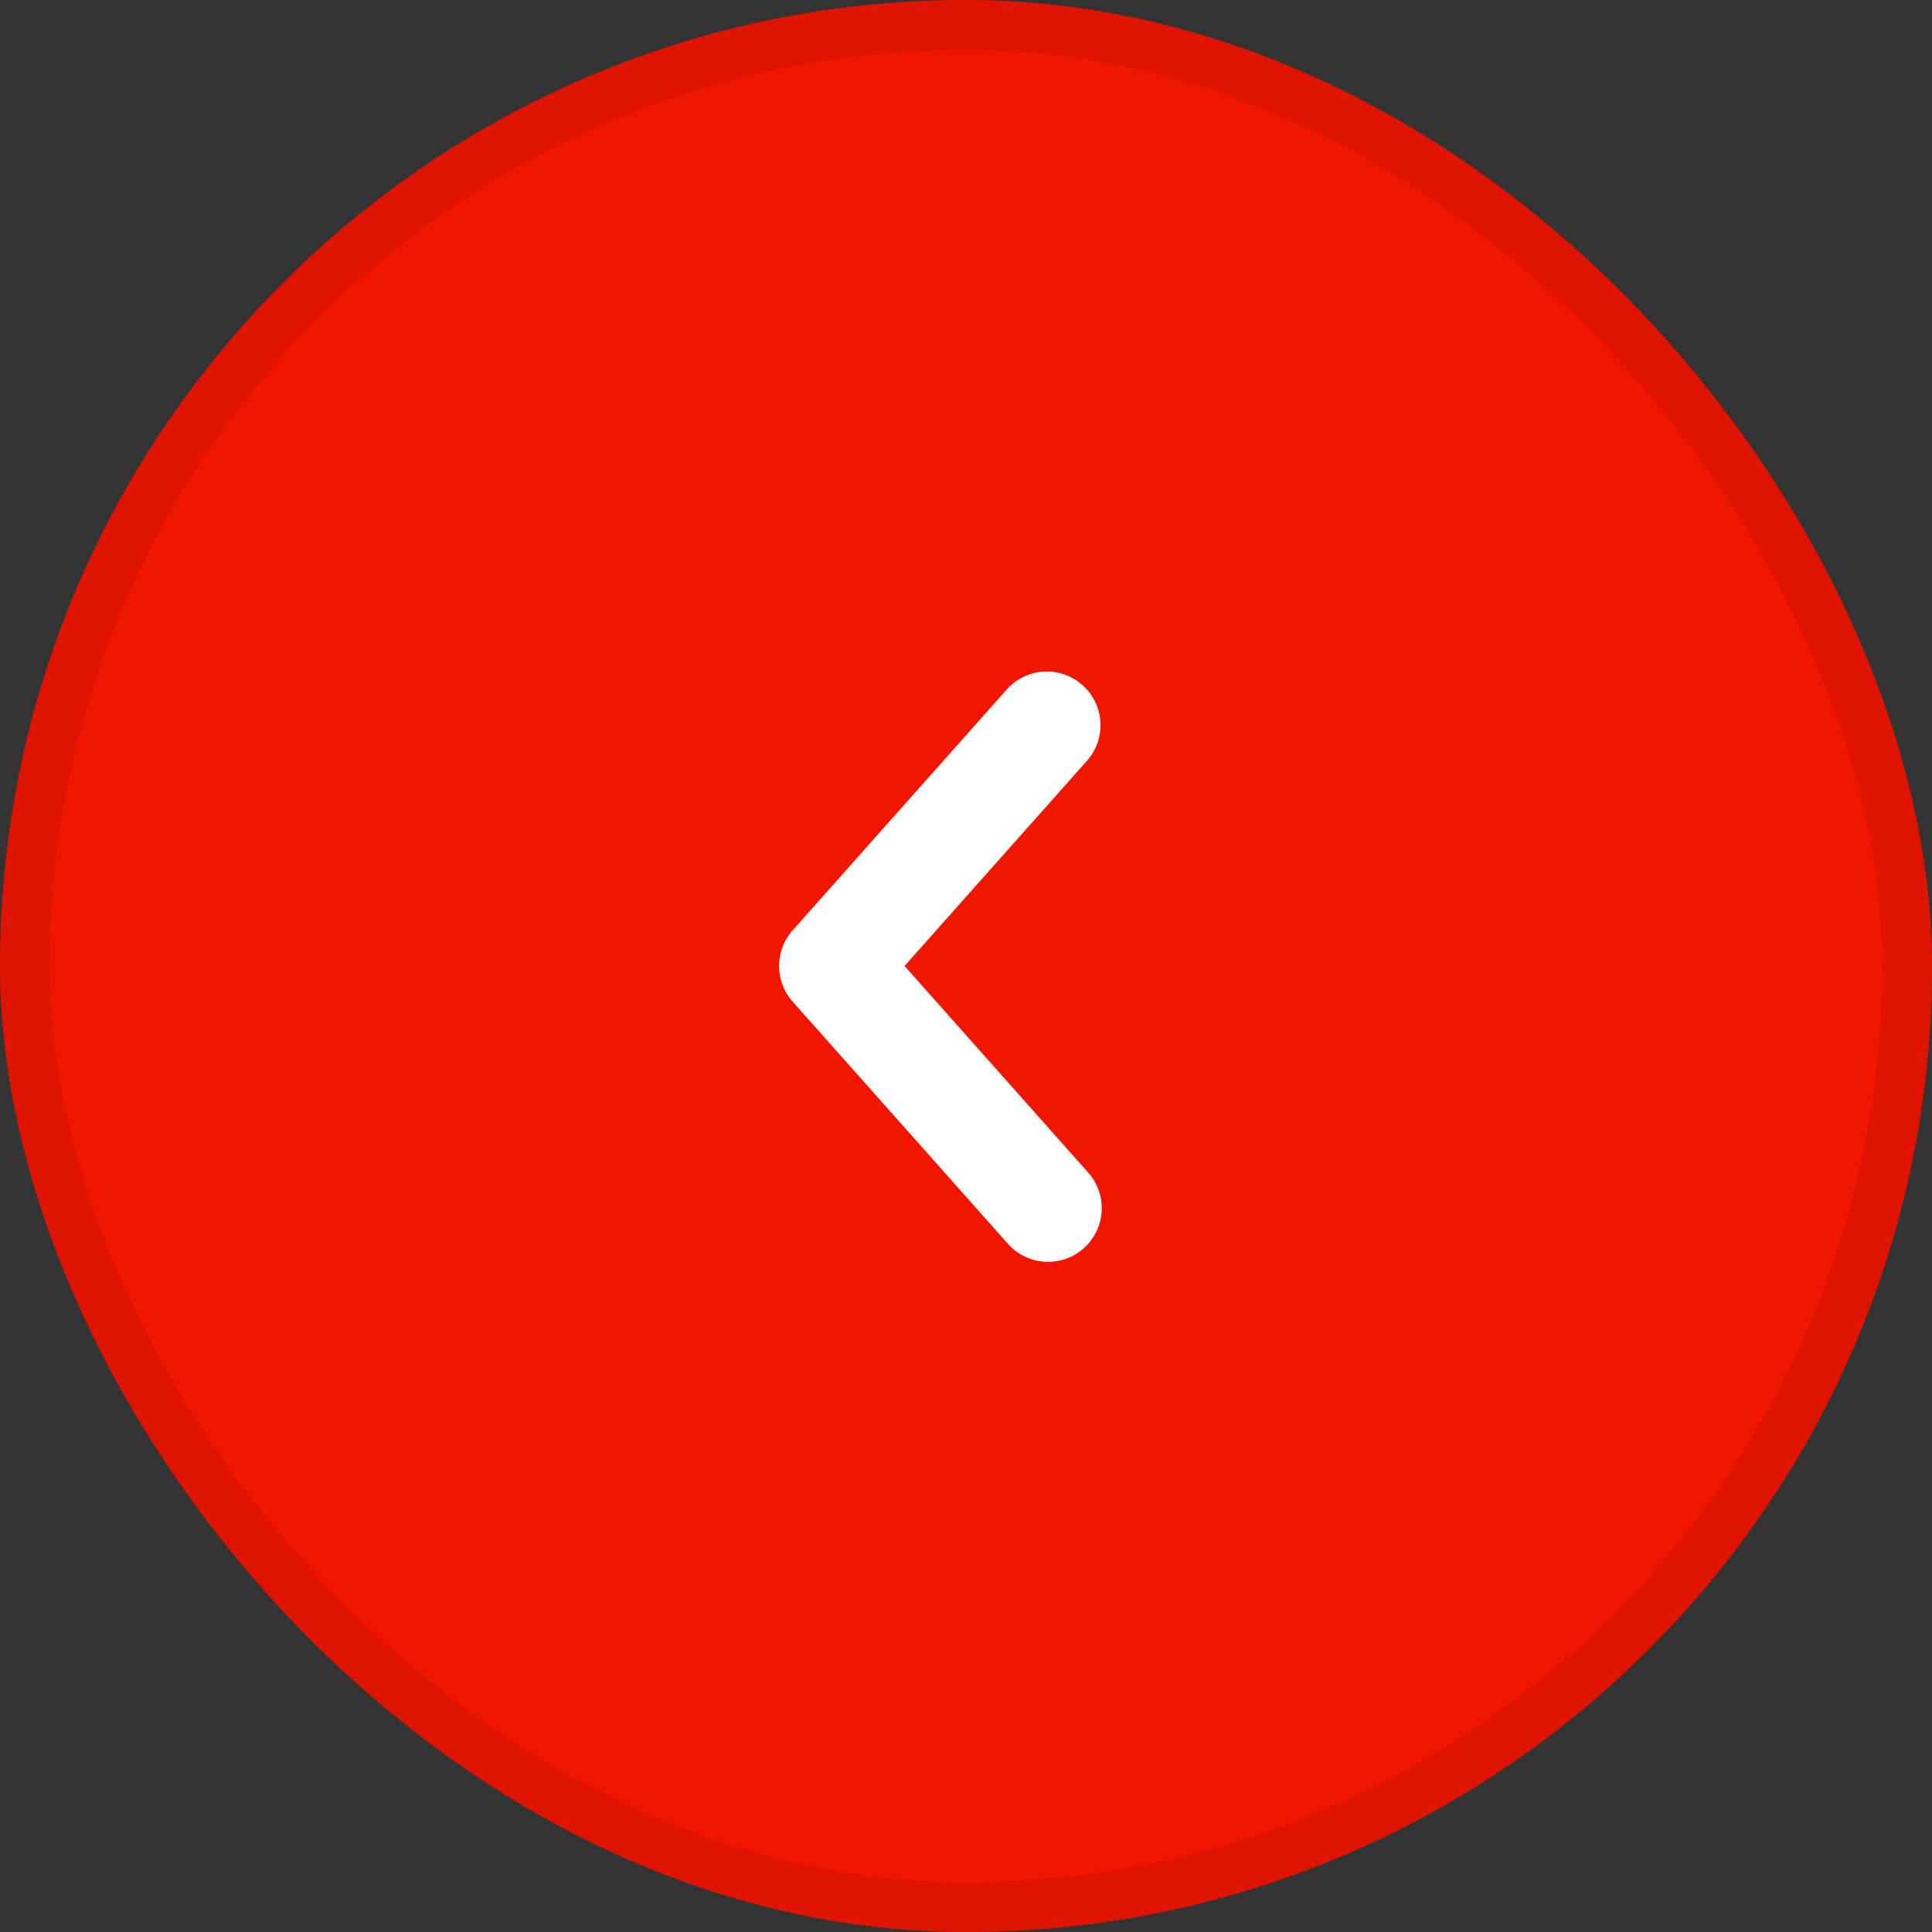 <svg xmlns="http://www.w3.org/2000/svg" width="57.996" height="57.996" viewBox="0 0 57.996 57.996">
  <rect x="0" y="0" width="57.996" height="57.996" fill="#333333" stroke="none"/>
  <g id="Group_26953" data-name="Group 26953" transform="translate(-46.5 -788.8)">
    <g id="Color:" transform="translate(46.5 788.8)" fill="#f21600" stroke="rgba(157,16,0,0.22)" stroke-miterlimit="10" stroke-width="1.5">
      <rect width="57.996" height="57.996" rx="28.998" stroke="none"/>
      <rect x="0.75" y="0.75" width="56.496" height="56.496" rx="28.248" fill="none"/>
    </g>
    <g id="Elements_06_Icons_04_Arrows_Left" data-name="Elements/#06 Icons/#04 Arrows/Left" transform="translate(62.61 804.91)">
      <rect id="Elements_06_Icons_04_Arrows_Left_background" data-name="Elements/#06 Icons/#04 Arrows/Left background" width="25.776" height="25.776" fill="none"/>
      <path id="Color:-2" data-name="Color:" d="M9.259,2.681A1.611,1.611,0,0,0,6.851.541L.407,7.79a1.611,1.611,0,0,0,0,2.141L6.851,17.18A1.611,1.611,0,1,0,9.259,15.04L3.766,8.86Z" transform="translate(7.278 4.027)" fill="#fff"/>
    </g>
  </g>
</svg>
